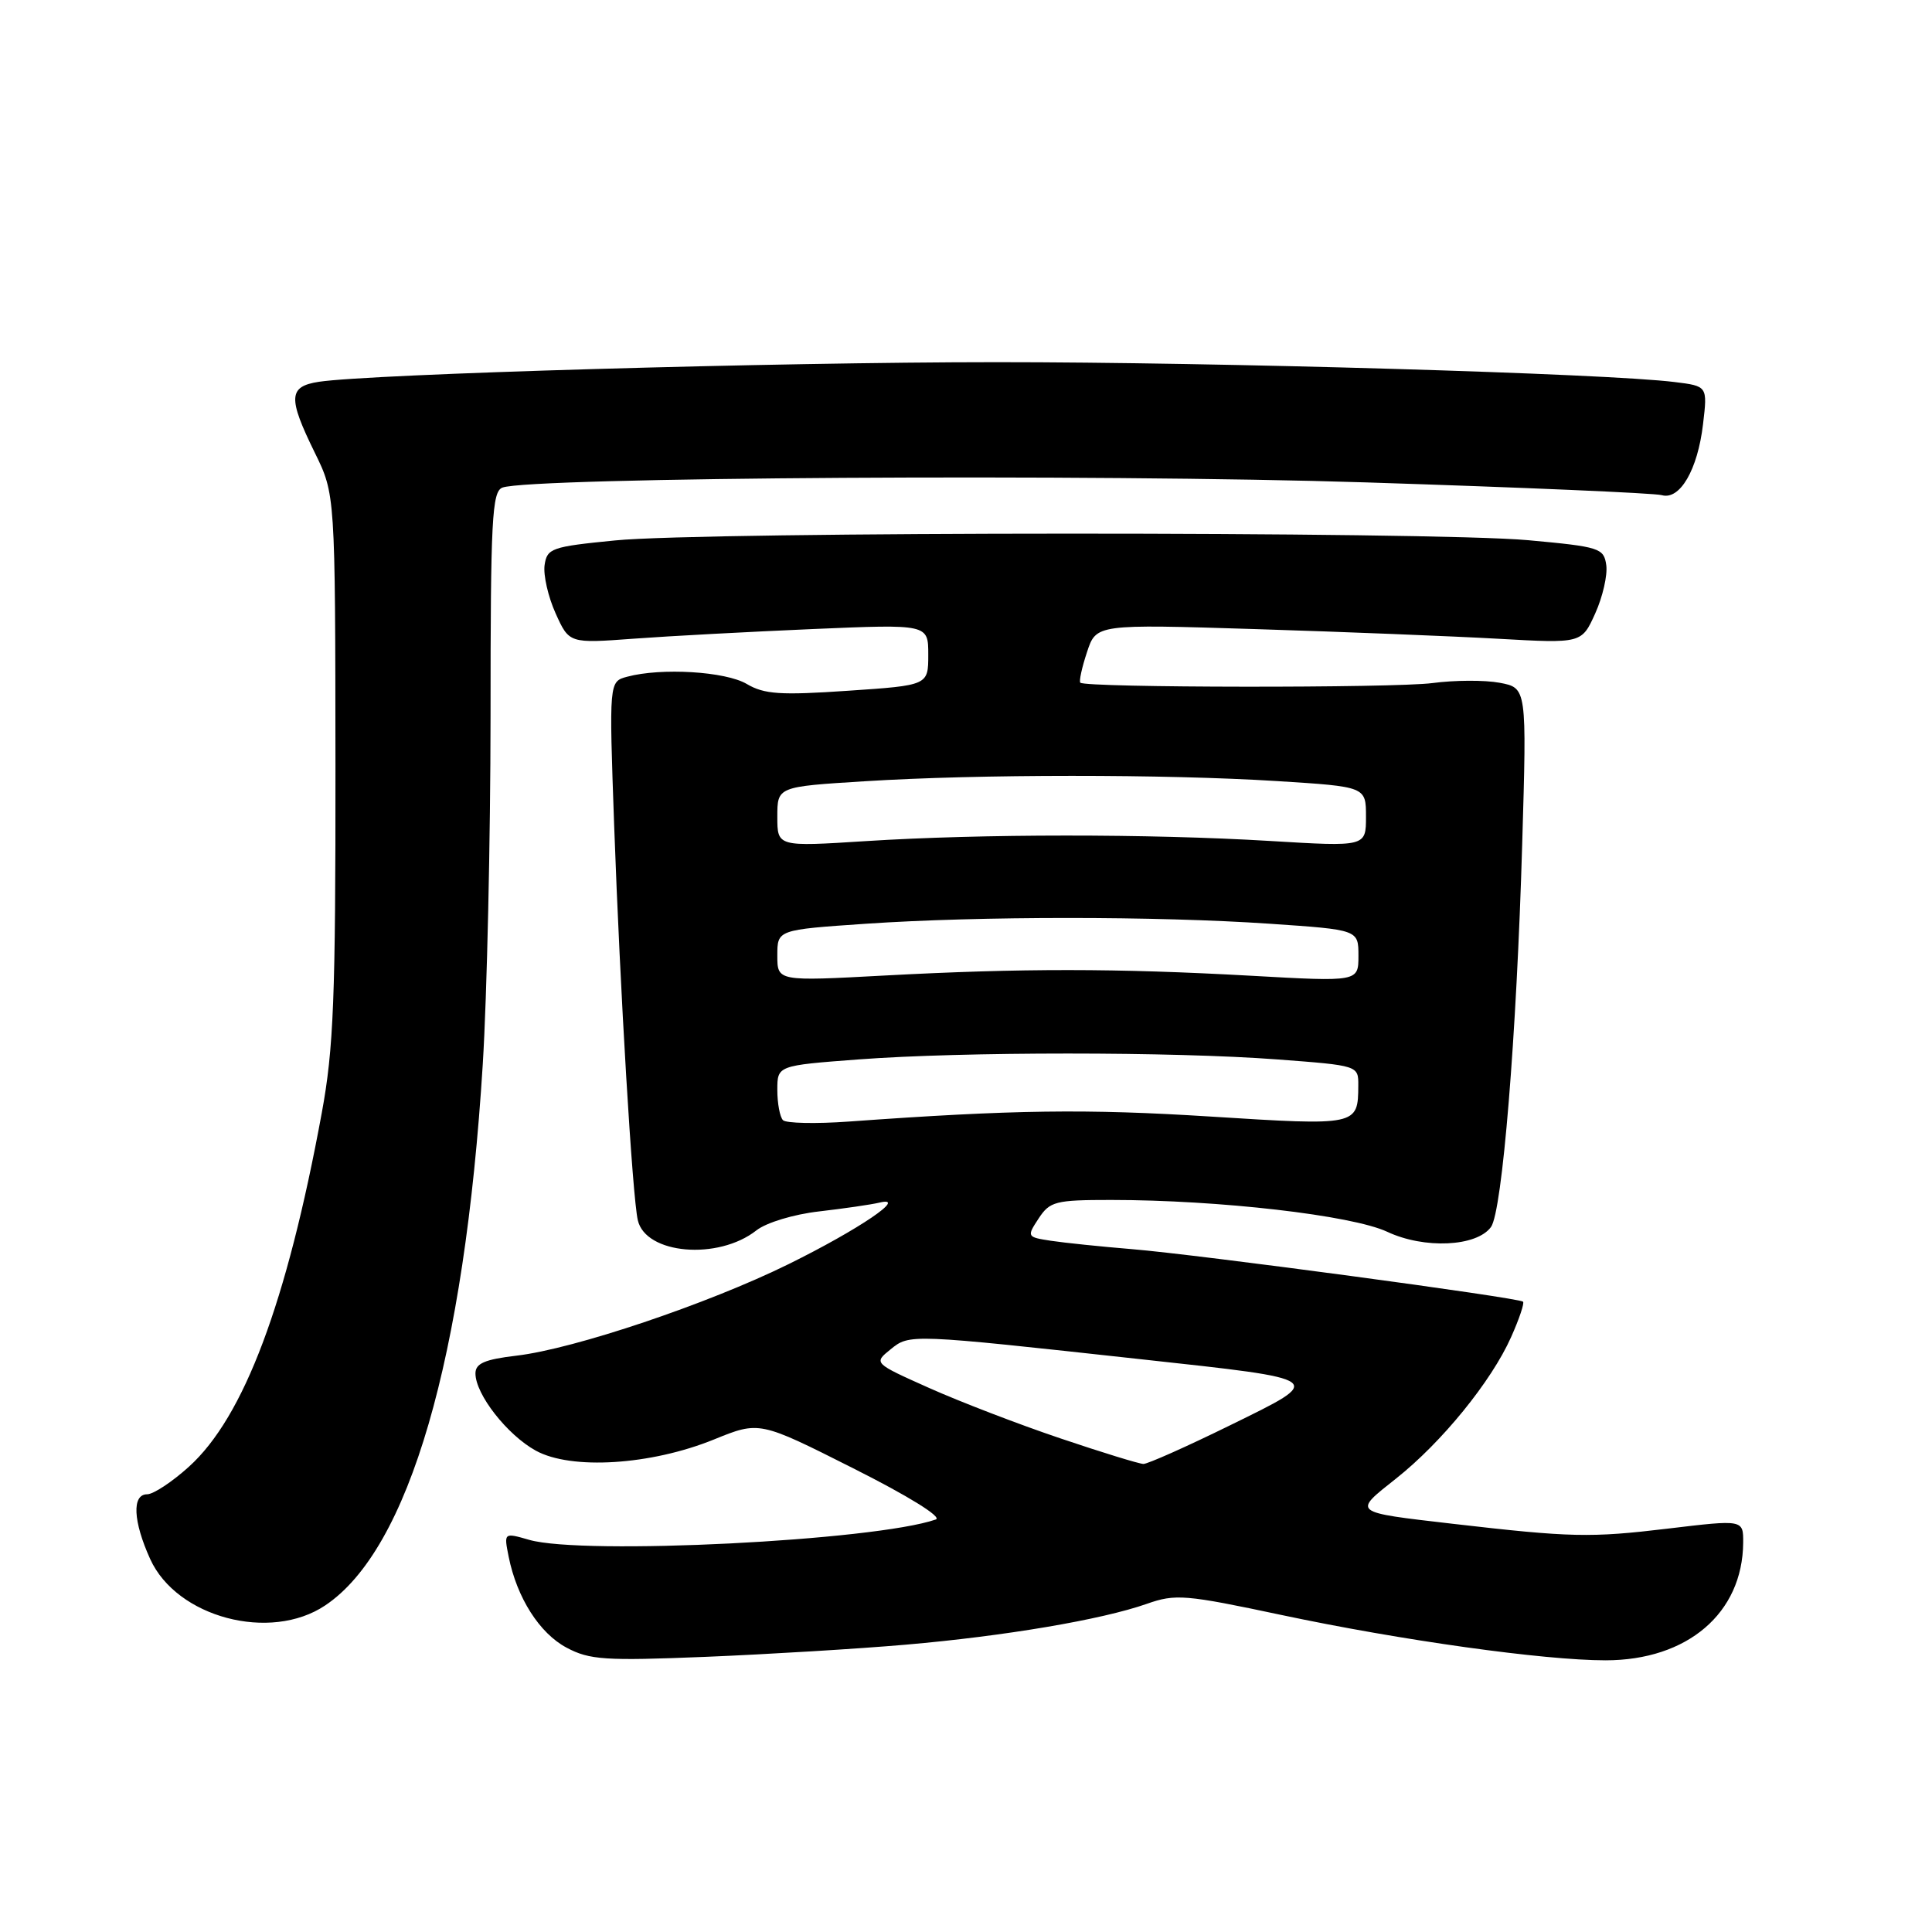 <?xml version="1.0" encoding="UTF-8" standalone="no"?>
<!DOCTYPE svg PUBLIC "-//W3C//DTD SVG 1.1//EN" "http://www.w3.org/Graphics/SVG/1.1/DTD/svg11.dtd" >
<svg xmlns="http://www.w3.org/2000/svg" xmlns:xlink="http://www.w3.org/1999/xlink" version="1.1" viewBox="0 0 256 256">
 <g >
 <path fill="currentColor"
d=" M 120.00 217.93 C 133.18 216.79 146.01 214.61 151.95 212.52 C 155.75 211.18 157.03 211.28 169.83 214.00 C 185.69 217.36 204.56 220.00 212.74 220.00 C 223.59 220.00 230.91 213.75 230.98 204.42 C 231.00 201.35 231.00 201.35 220.99 202.55 C 210.74 203.78 208.15 203.72 192.50 201.91 C 179.06 200.35 179.22 200.48 184.98 195.92 C 191.02 191.14 197.61 183.05 200.23 177.17 C 201.30 174.78 202.01 172.67 201.81 172.48 C 201.29 171.95 158.67 166.23 150.00 165.52 C 145.88 165.18 141.04 164.68 139.26 164.41 C 136.06 163.92 136.04 163.87 137.62 161.46 C 139.11 159.19 139.84 159.00 147.21 159.00 C 161.52 159.00 179.14 161.03 183.82 163.22 C 188.72 165.52 195.65 165.20 197.56 162.59 C 199.06 160.54 200.96 137.29 201.70 111.82 C 202.31 91.15 202.31 91.15 198.71 90.47 C 196.73 90.10 192.73 90.12 189.81 90.51 C 184.74 91.18 143.88 91.14 143.15 90.46 C 142.96 90.28 143.35 88.46 144.03 86.42 C 145.25 82.70 145.25 82.70 166.38 83.36 C 177.99 83.72 192.47 84.30 198.54 84.64 C 209.58 85.26 209.58 85.26 211.38 81.27 C 212.37 79.08 213.02 76.21 212.84 74.89 C 212.52 72.62 211.98 72.45 202.50 71.58 C 189.70 70.41 93.37 70.42 81.50 71.61 C 73.07 72.44 72.48 72.65 72.16 74.89 C 71.98 76.21 72.63 79.08 73.62 81.27 C 75.42 85.26 75.42 85.26 83.96 84.63 C 88.66 84.28 99.36 83.71 107.75 83.35 C 123.00 82.70 123.00 82.70 123.00 86.75 C 123.00 90.81 123.00 90.81 112.35 91.53 C 103.41 92.14 101.27 92.00 98.95 90.63 C 96.14 88.97 87.64 88.45 83.10 89.67 C 80.70 90.31 80.70 90.31 81.38 109.41 C 82.17 131.33 83.79 158.49 84.51 161.67 C 85.53 166.20 95.15 167.03 100.23 163.03 C 101.54 162.00 105.18 160.90 108.53 160.52 C 111.81 160.14 115.40 159.62 116.50 159.36 C 120.44 158.41 113.82 162.90 104.50 167.50 C 93.81 172.77 76.08 178.74 68.45 179.63 C 64.22 180.13 63.00 180.66 63.00 181.99 C 63.00 184.75 67.21 190.14 71.00 192.22 C 75.69 194.80 86.23 194.14 94.60 190.74 C 100.62 188.29 100.62 188.29 113.06 194.56 C 120.38 198.24 124.88 201.03 124.00 201.34 C 115.88 204.16 77.28 206.09 70.13 204.04 C 66.76 203.07 66.76 203.07 67.40 206.27 C 68.49 211.71 71.49 216.42 75.07 218.32 C 78.12 219.95 80.17 220.08 93.50 219.54 C 101.75 219.20 113.67 218.48 120.00 217.93 Z  M 43.10 212.72 C 54.19 205.30 61.55 179.99 63.97 141.00 C 64.53 131.93 64.99 111.16 65.00 94.86 C 65.00 68.84 65.19 65.14 66.57 64.61 C 70.17 63.23 145.25 62.77 181.00 63.92 C 201.62 64.58 219.26 65.34 220.19 65.61 C 222.59 66.30 224.95 62.26 225.66 56.21 C 226.26 51.16 226.26 51.16 221.88 50.62 C 212.82 49.49 161.38 47.98 132.00 47.99 C 102.79 47.99 49.07 49.55 42.25 50.59 C 38.21 51.21 38.13 52.69 41.72 60.00 C 44.42 65.50 44.42 65.50 44.45 101.50 C 44.47 132.26 44.21 138.96 42.63 147.50 C 38.00 172.65 32.32 187.77 25.03 194.35 C 22.81 196.36 20.32 198.00 19.50 198.00 C 17.46 198.00 17.63 201.58 19.90 206.58 C 23.41 214.32 35.82 217.61 43.10 212.72 Z  M 140.50 190.59 C 135.00 188.74 127.18 185.73 123.13 183.92 C 115.75 180.62 115.75 180.62 118.00 178.80 C 120.54 176.74 120.46 176.74 151.22 180.11 C 175.93 182.81 175.69 182.63 162.99 188.86 C 157.23 191.69 152.06 193.99 151.51 193.98 C 150.95 193.97 146.00 192.45 140.50 190.59 Z  M 103.75 148.43 C 103.34 148.01 103.00 146.21 103.00 144.43 C 103.00 141.19 103.00 141.19 113.75 140.38 C 127.55 139.34 155.45 139.34 169.25 140.38 C 180.00 141.19 180.00 141.19 179.98 143.85 C 179.95 149.16 179.87 149.18 160.42 147.95 C 143.95 146.91 134.26 147.04 112.50 148.61 C 108.10 148.93 104.16 148.84 103.75 148.43 Z  M 103.00 126.61 C 103.00 123.20 103.00 123.20 114.75 122.40 C 129.78 121.38 153.22 121.38 168.25 122.40 C 180.00 123.20 180.00 123.20 180.00 126.64 C 180.00 130.09 180.00 130.09 165.75 129.29 C 147.89 128.30 135.40 128.29 117.25 129.26 C 103.00 130.03 103.00 130.03 103.00 126.61 Z  M 103.00 108.22 C 103.00 104.24 103.00 104.24 114.59 103.52 C 129.65 102.57 154.42 102.57 169.25 103.50 C 181.00 104.24 181.00 104.24 181.00 108.22 C 181.00 112.20 181.00 112.20 168.25 111.43 C 152.22 110.47 130.00 110.48 114.75 111.45 C 103.00 112.20 103.00 112.20 103.00 108.22 Z "/>
</g>
</svg>